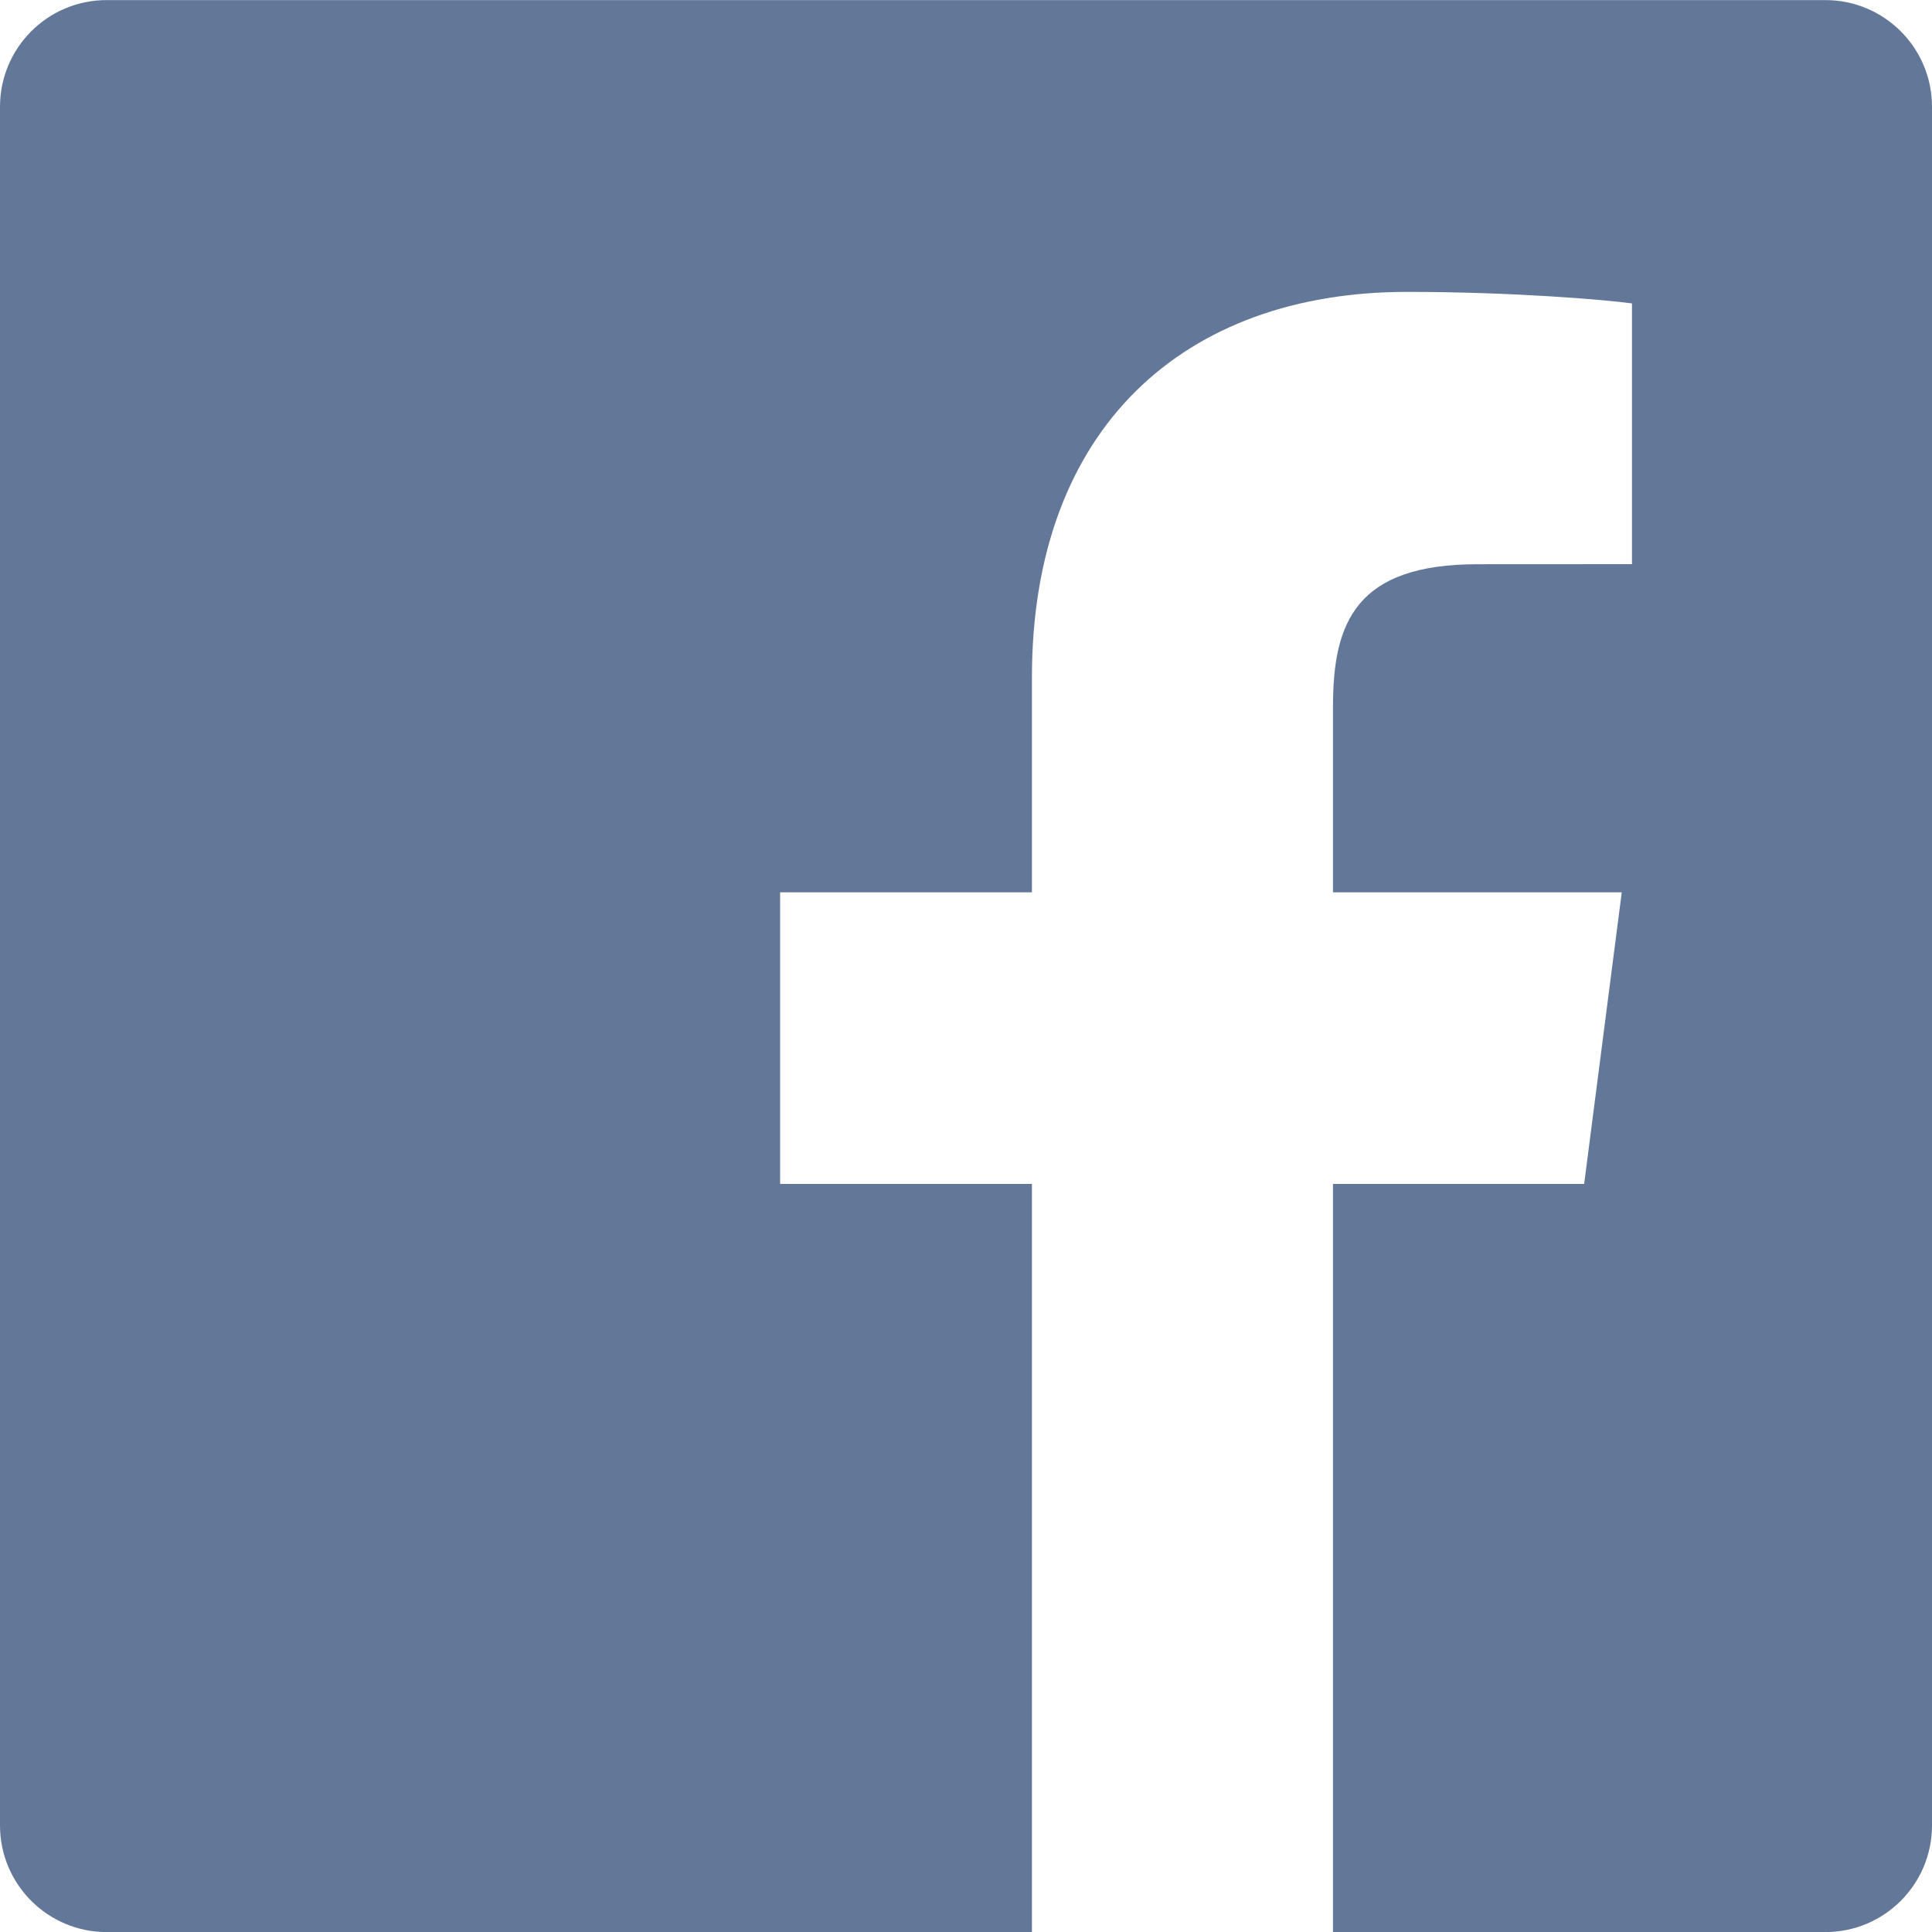 <svg width="24" height="24" viewBox="0 0 24 24" fill="none" xmlns="http://www.w3.org/2000/svg">
<path d="M24 22.676C24 23.408 23.407 24.001 22.675 24.001H16.559V14.707H19.679L20.146 11.085H16.559V8.772C16.559 7.724 16.851 7.009 18.355 7.009L20.273 7.008V3.769C19.941 3.724 18.802 3.626 17.478 3.626C14.712 3.626 12.819 5.314 12.819 8.414V11.085H9.691V14.707H12.819V24.001H1.325C0.593 24.001 0 23.408 0 22.676V1.326C0 0.594 0.593 0.001 1.325 0.001H22.675C23.407 0.001 24 0.594 24 1.326V22.676Z" fill="#637899"/>
</svg>
